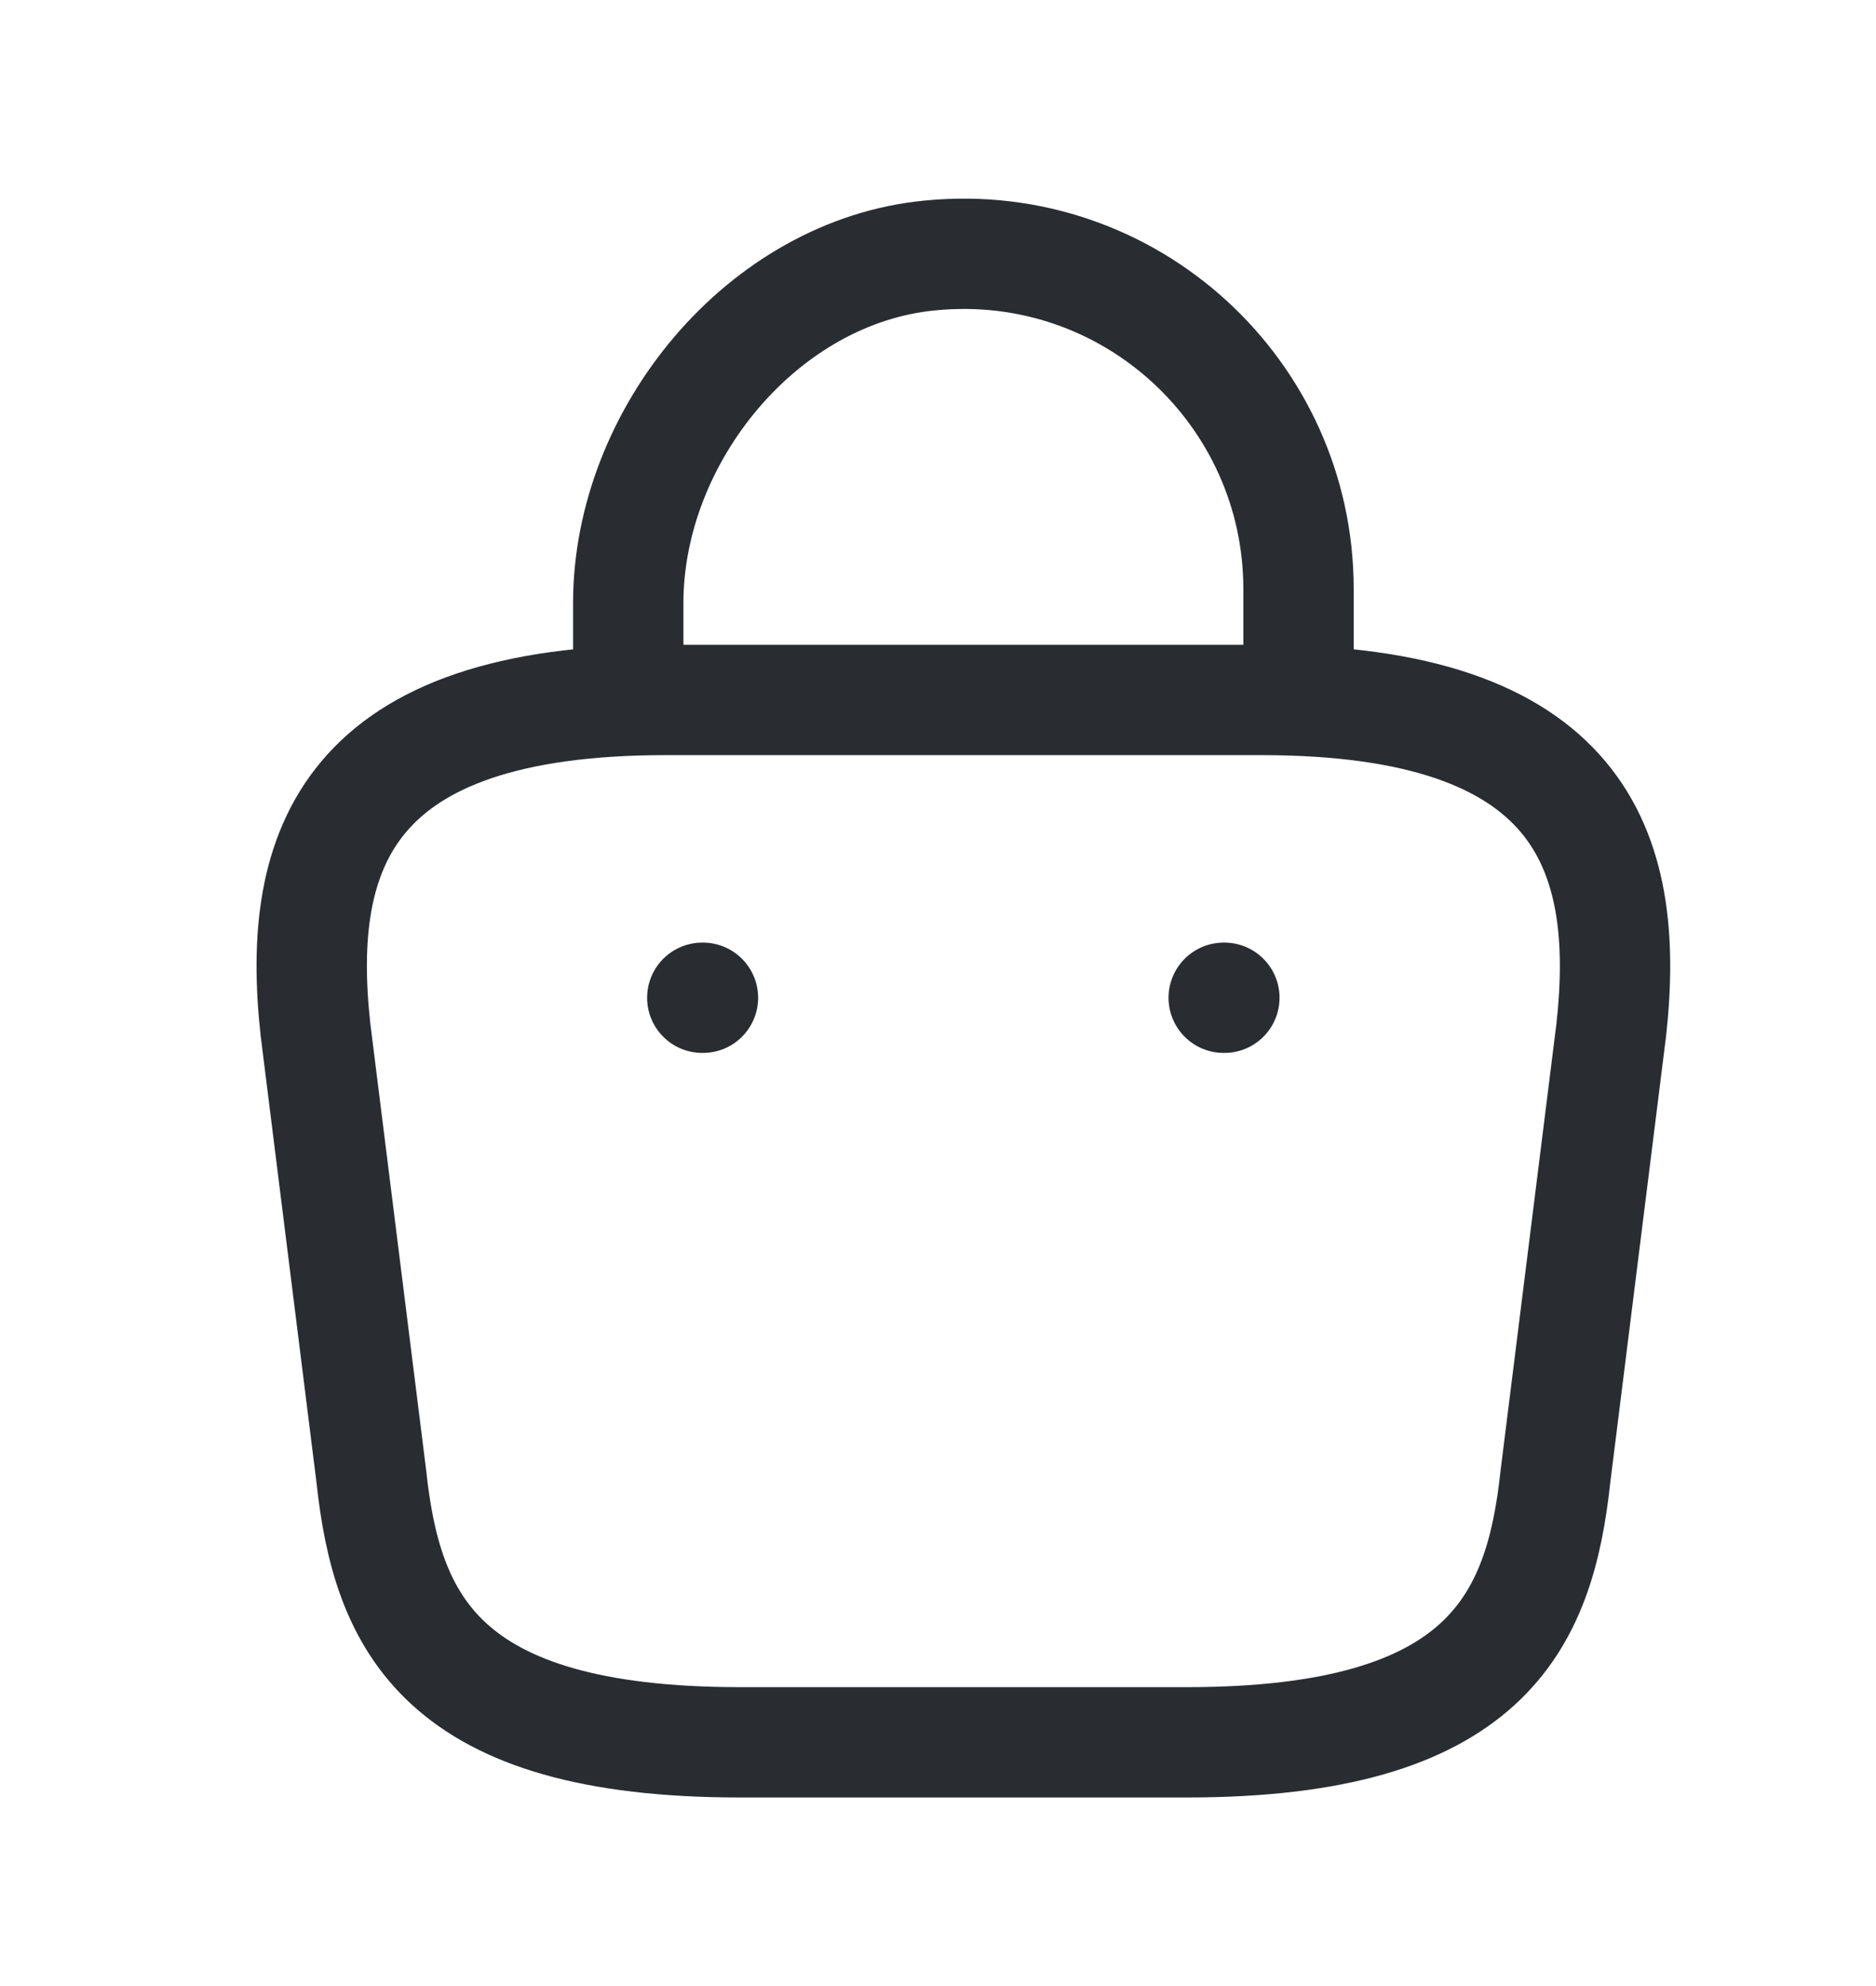 <svg width="17" height="18" viewBox="0 0 17 18" fill="none" xmlns="http://www.w3.org/2000/svg">
<path d="M5.693 6.121V5.466C5.693 3.948 6.915 2.456 8.433 2.315C10.242 2.139 11.767 3.563 11.767 5.338V6.269" stroke="#292D32" stroke-miterlimit="10" stroke-linecap="round" stroke-linejoin="round"/>
<path d="M6.706 15.791H10.755C13.467 15.791 13.953 14.705 14.095 13.382L14.601 9.333C14.783 7.686 14.311 6.344 11.43 6.344H6.031C3.149 6.344 2.677 7.686 2.859 9.333L3.365 13.382C3.507 14.705 3.993 15.791 6.706 15.791Z" stroke="#292D32" stroke-miterlimit="10" stroke-linecap="round" stroke-linejoin="round"/>
<path d="M11.089 9.043H11.095" stroke="#292D32" stroke-linecap="round" stroke-linejoin="round"/>
<path d="M6.364 9.043H6.37" stroke="#292D32" stroke-linecap="round" stroke-linejoin="round"/>
</svg>
